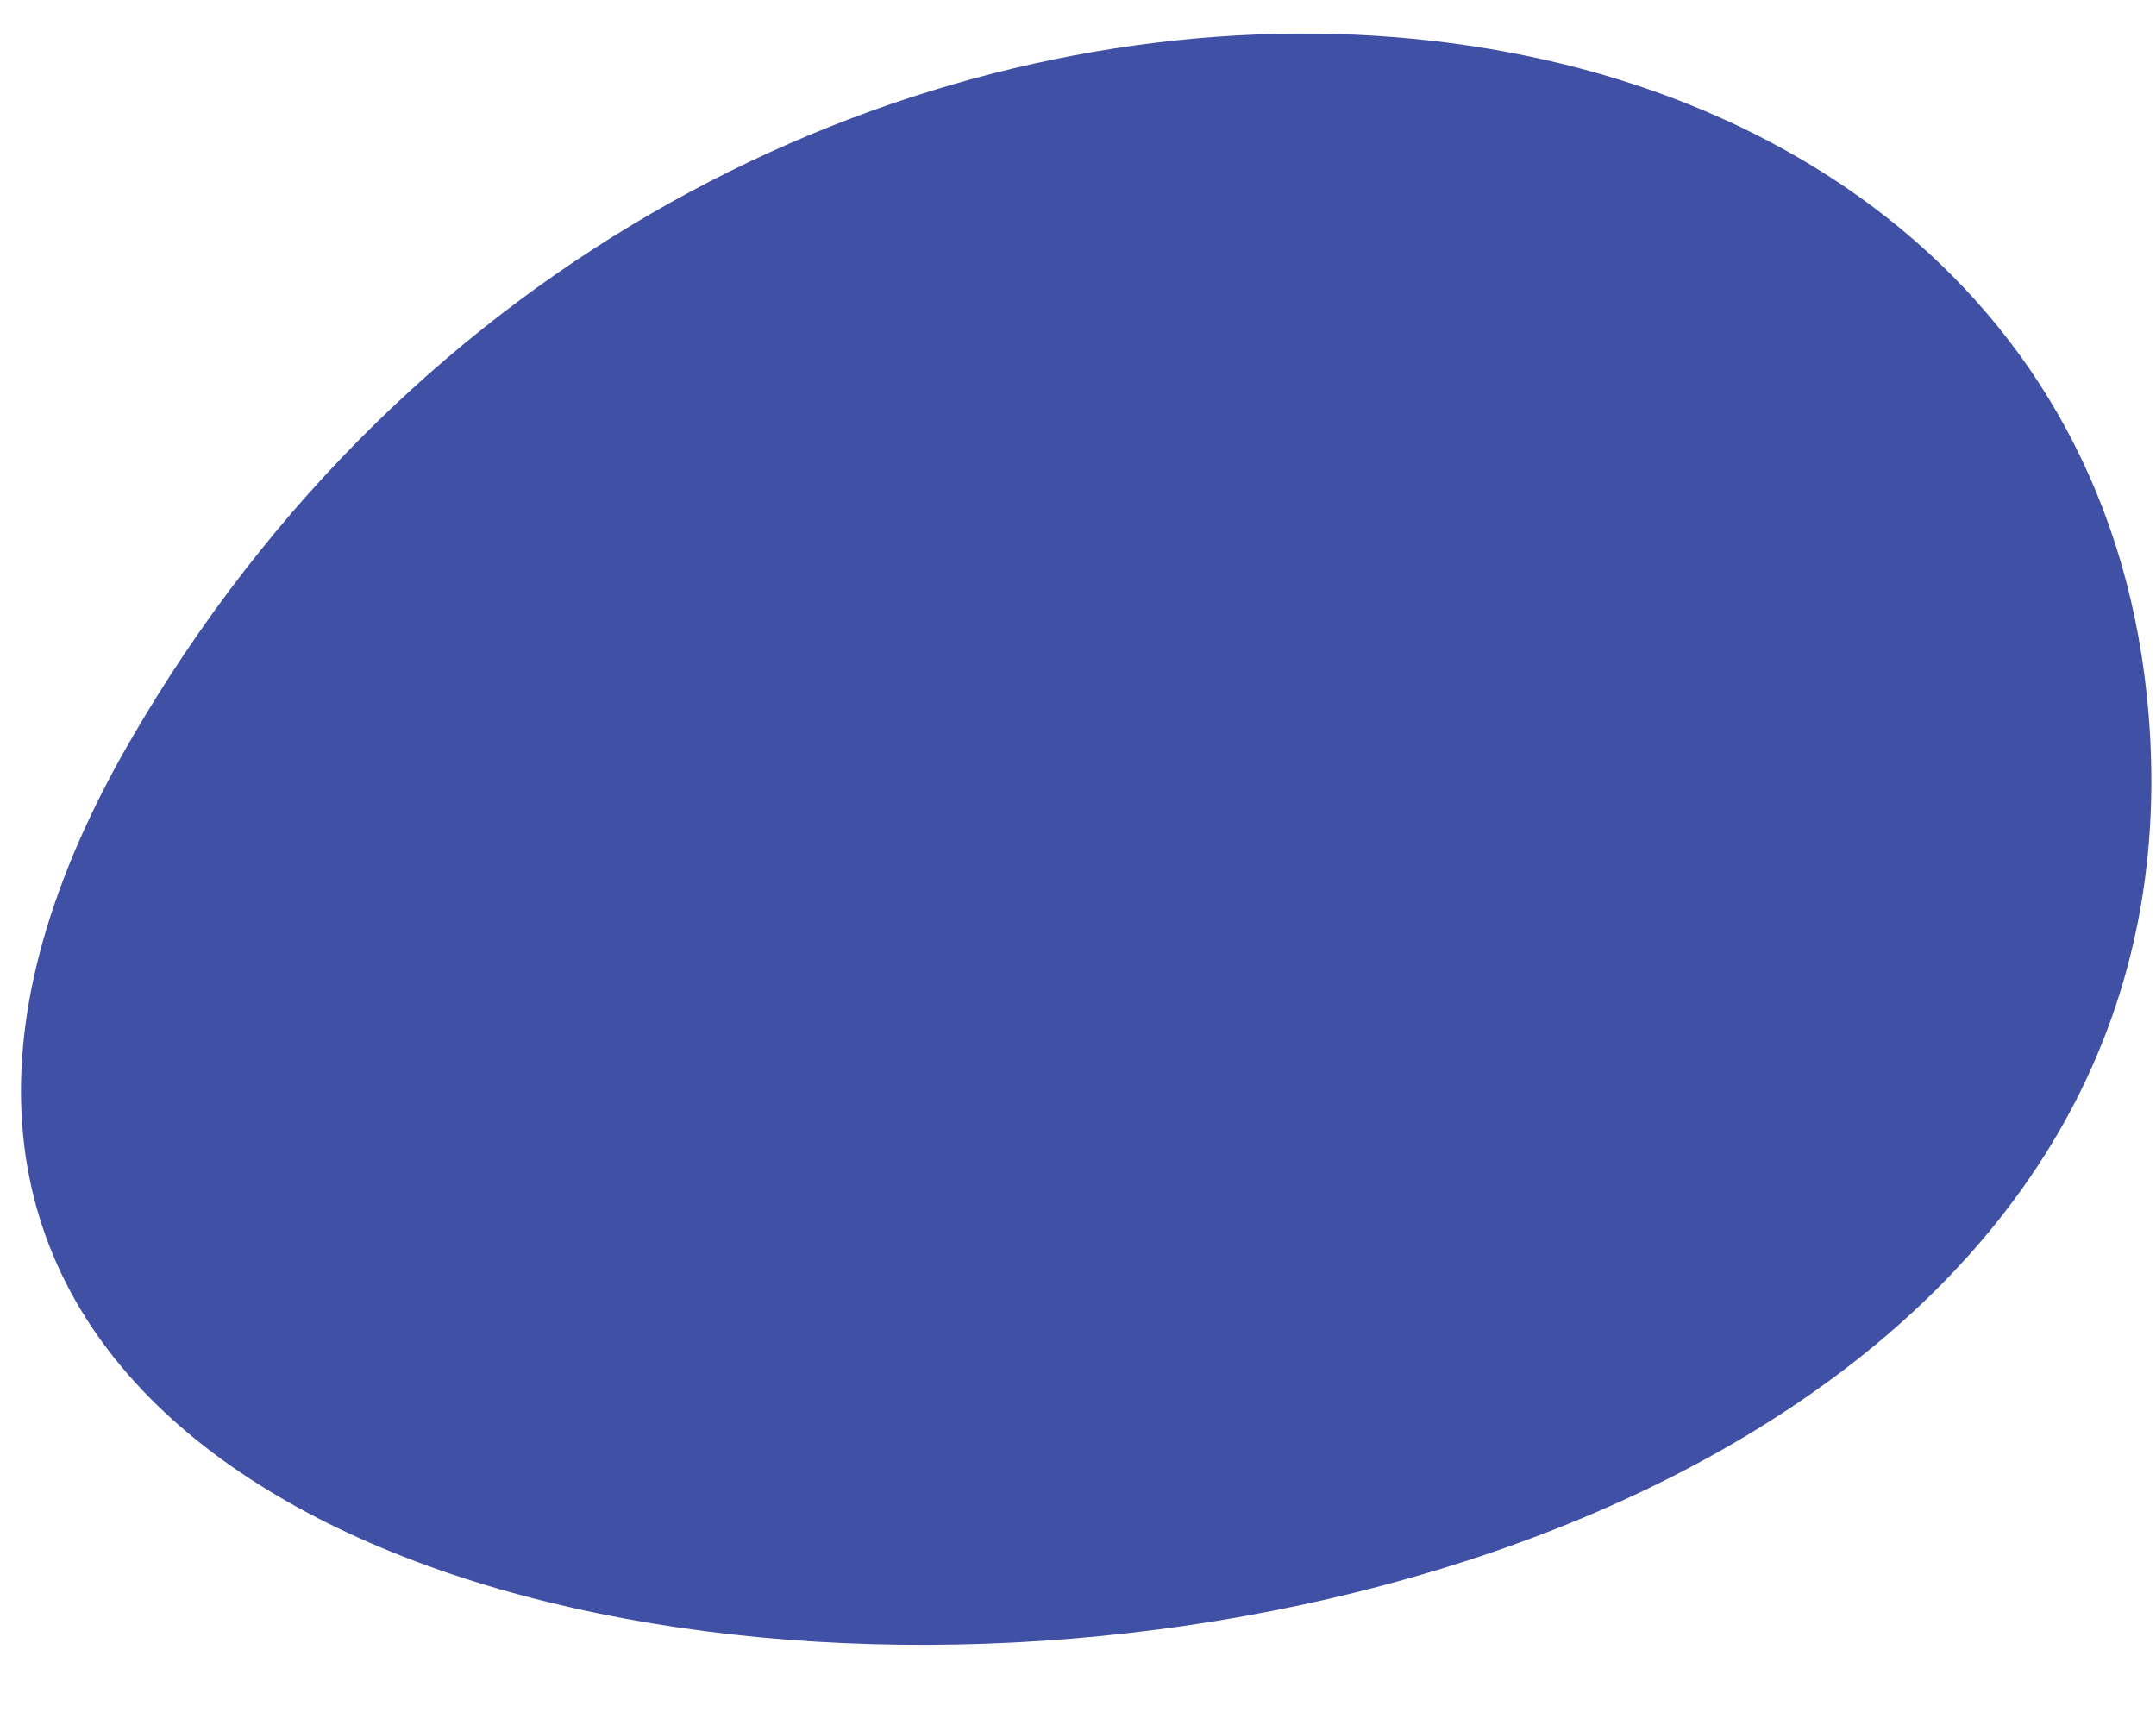 <svg width="15" height="12" viewBox="0 0 15 12" fill="none" xmlns="http://www.w3.org/2000/svg">
<path d="M0.904 5.157C-3.916 13.495 15.864 13.687 14.936 4.837C14.317 -1.06 4.836 -1.647 0.904 5.157Z" fill="#4050A5"/>
</svg>
